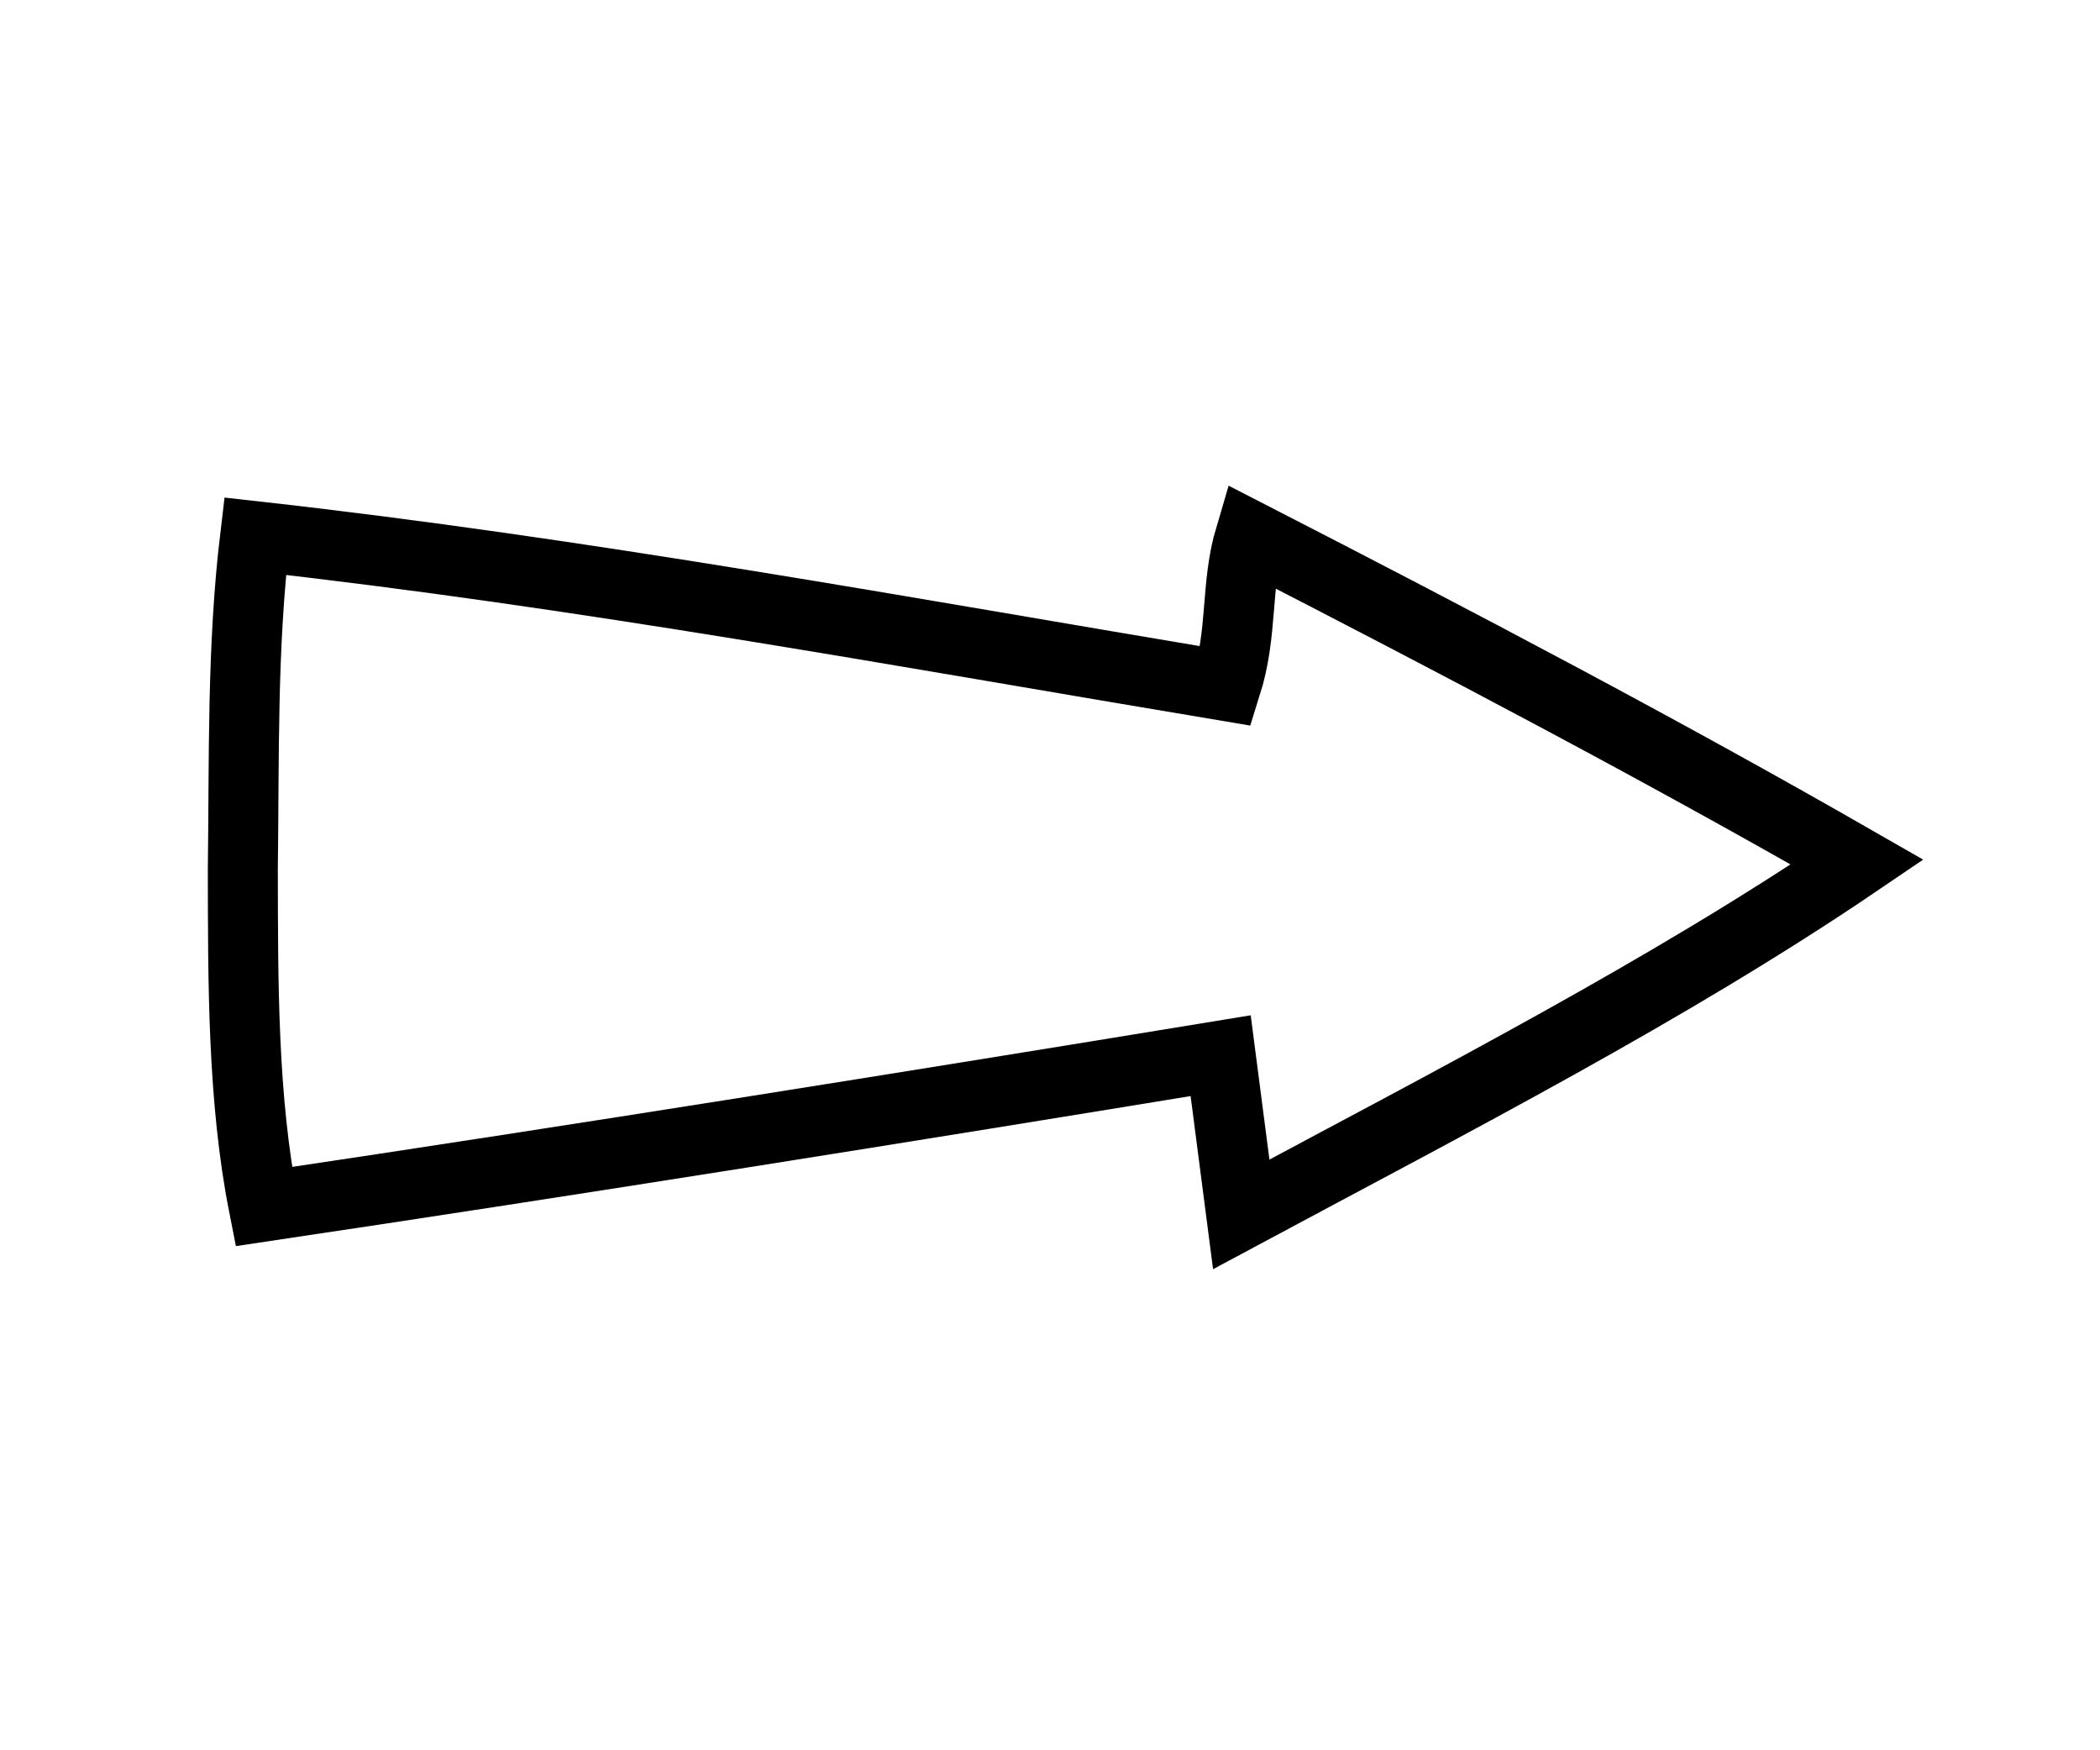 <svg width="30" height="25" xmlns="http://www.w3.org/2000/svg">
 <g id="Layer_1">
  <title>Layer 1</title>
  <path fill="none" stroke="#000" d="m-13.121,10.95l0.382,0l0.118,-2.077l0.118,2.077l0.382,0l-0.309,1.284l0.118,2.077l-0.309,-1.284l-0.309,1.284l0.118,-2.077l-0.309,-1.284z" id="svg_1"/>
  <path fill="none" stroke="#000" d="m3.469,12.418c0.021,-1.587 -0.014,-3.175 0.176,-4.759c4.668,0.521 9.28,1.373 13.87,2.14c0.246,-0.778 0.13,-1.423 0.344,-2.142c2.948,1.514 5.87,3.049 8.672,4.657c-2.688,1.824 -5.772,3.408 -8.799,5.031c-0.098,-0.755 -0.196,-1.511 -0.294,-2.266c-4.461,0.731 -9.18,1.486 -13.67,2.155c-0.305,-1.542 -0.296,-3.221 -0.299,-4.814l0,-0z" id="svg_2"/>
 </g>

</svg>